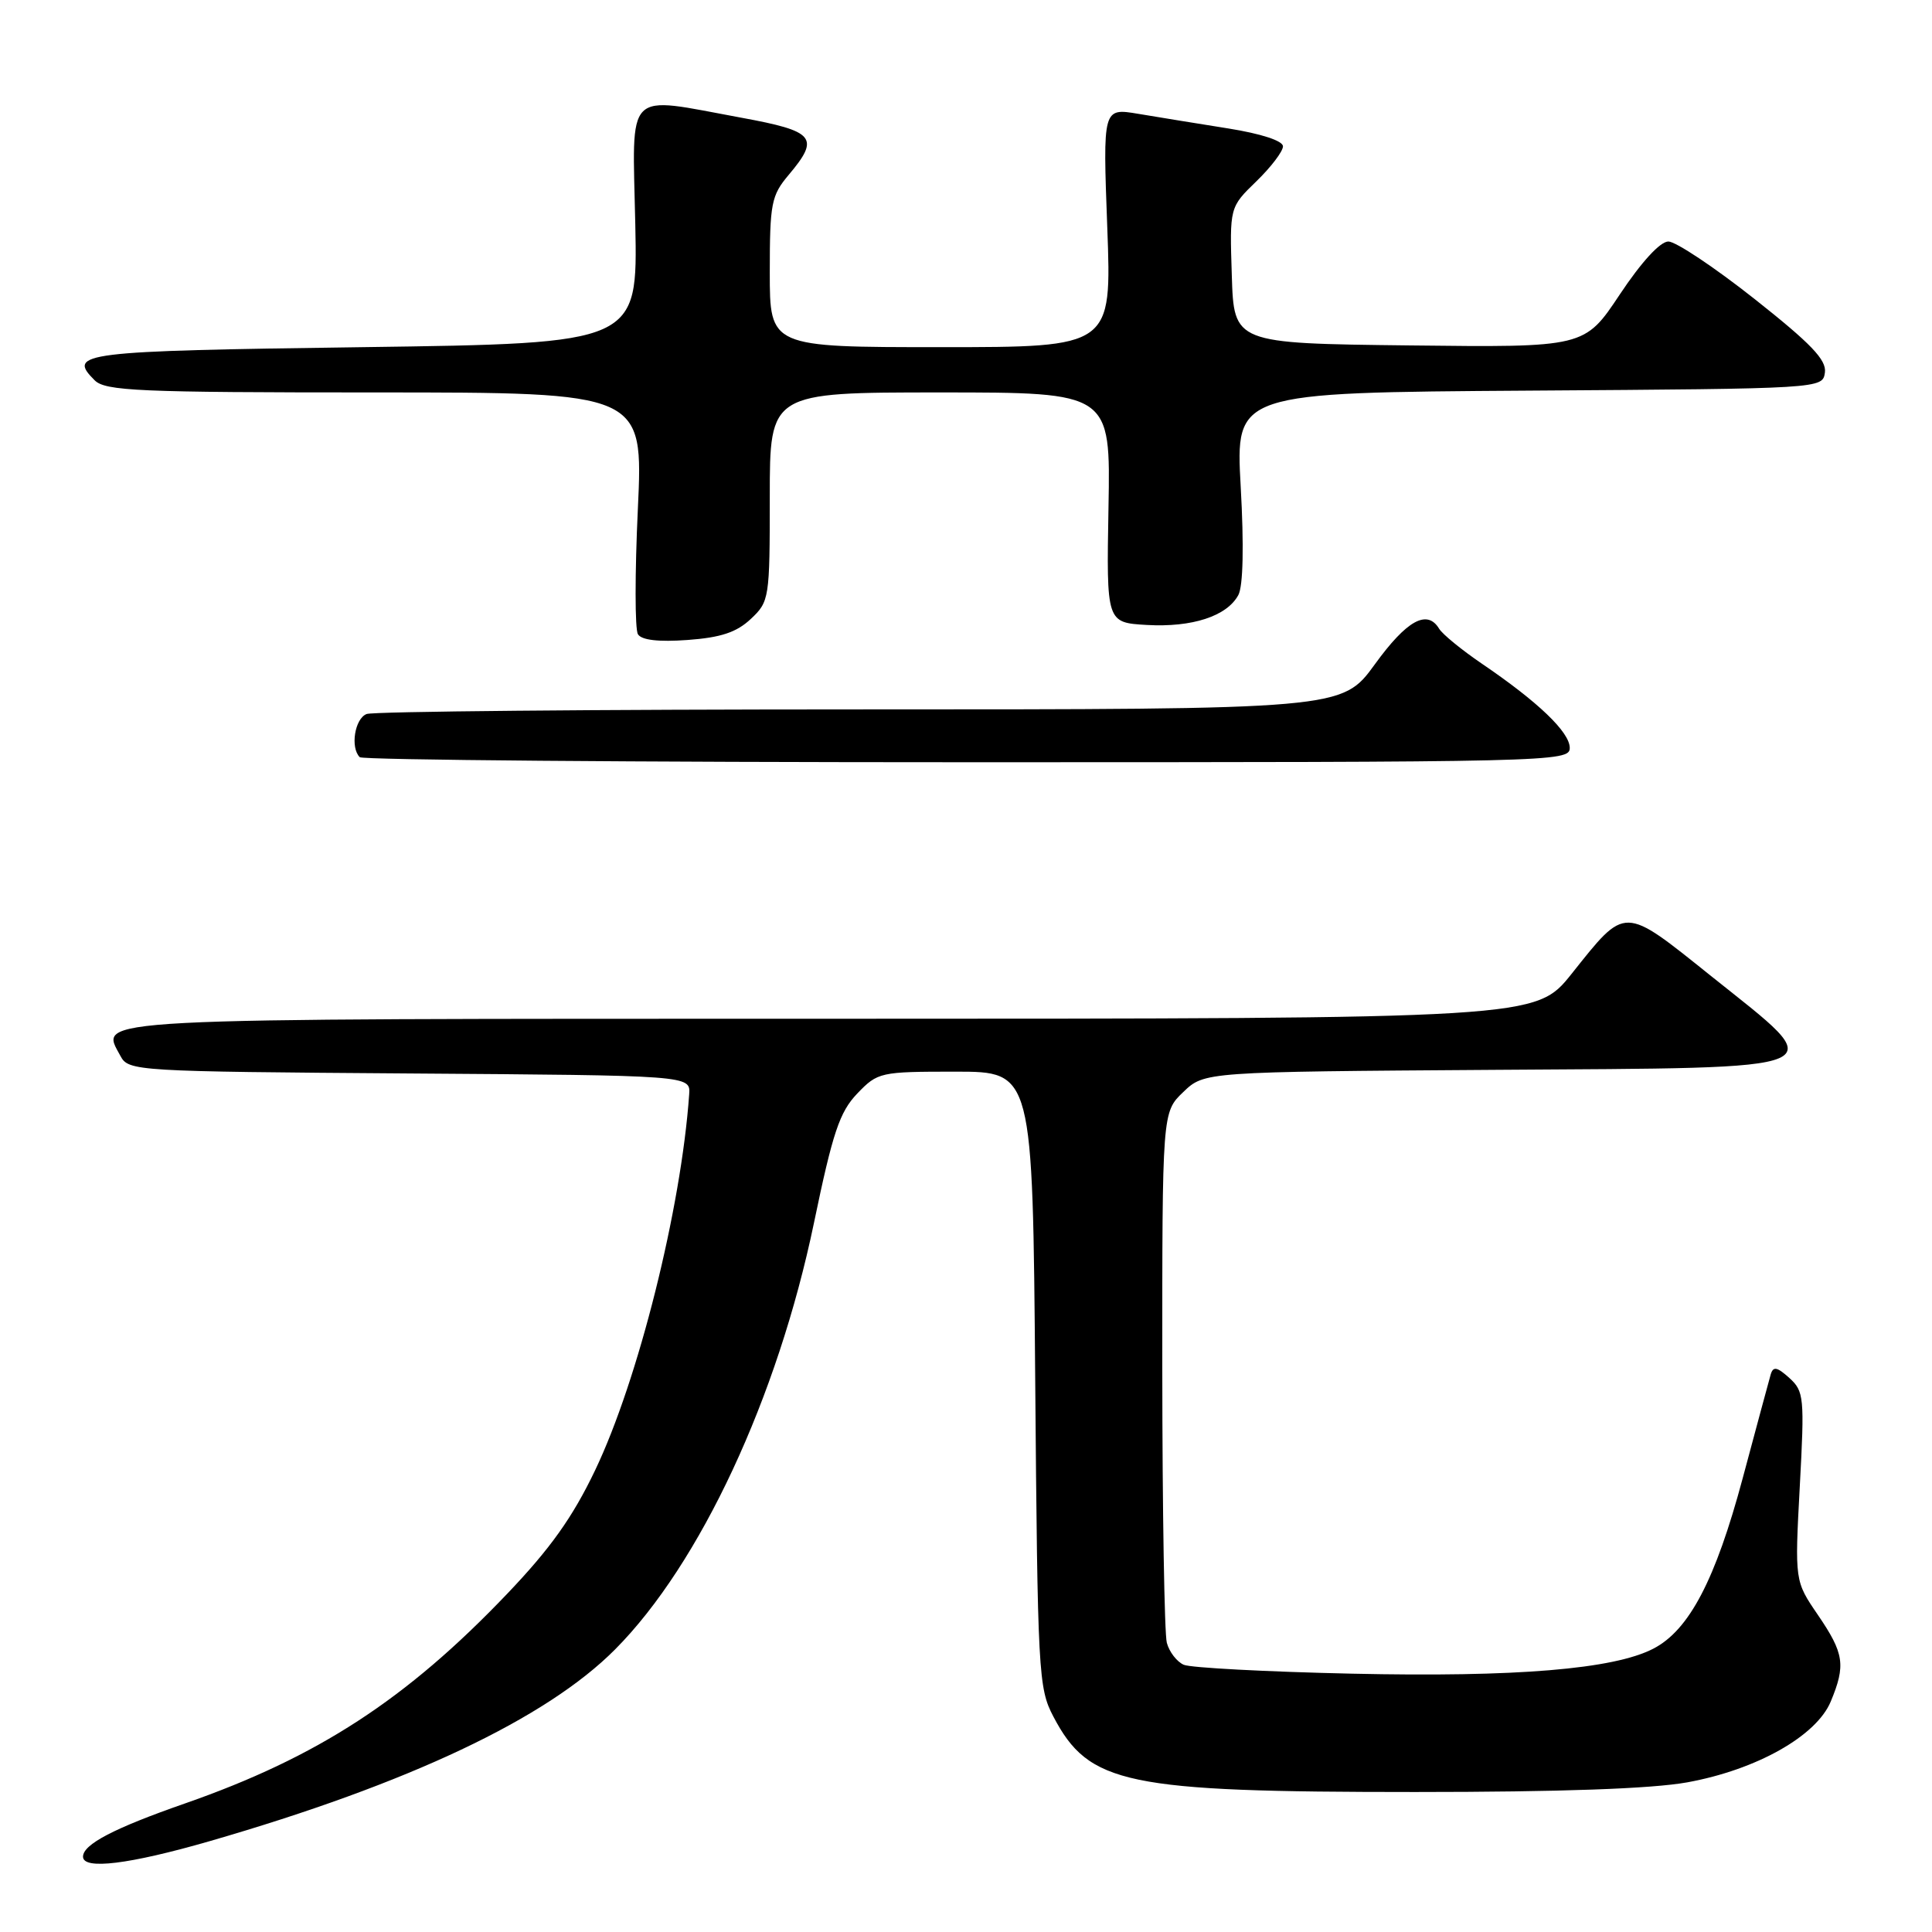 <?xml version="1.0" encoding="UTF-8" standalone="no"?>
<!DOCTYPE svg PUBLIC "-//W3C//DTD SVG 1.1//EN" "http://www.w3.org/Graphics/SVG/1.1/DTD/svg11.dtd" >
<svg xmlns="http://www.w3.org/2000/svg" xmlns:xlink="http://www.w3.org/1999/xlink" version="1.1" viewBox="0 0 256 256">
 <g >
 <path fill="currentColor"
d=" M 27.76 243.97 C 54.16 236.34 72.40 227.72 81.51 218.55 C 92.77 207.22 103.04 185.18 107.85 162.06 C 110.34 150.06 111.25 147.35 113.59 144.90 C 116.31 142.07 116.62 142.00 126.61 142.00 C 136.84 142.00 136.84 142.00 137.17 182.75 C 137.49 221.67 137.59 223.68 139.57 227.44 C 144.29 236.44 149.10 237.45 187.50 237.45 C 206.79 237.45 218.87 237.02 223.57 236.17 C 232.75 234.50 240.67 230.04 242.58 225.47 C 244.59 220.64 244.36 219.09 240.89 214.00 C 237.81 209.50 237.81 209.50 238.48 196.98 C 239.12 185.15 239.04 184.35 237.10 182.59 C 235.47 181.12 234.96 181.02 234.63 182.11 C 234.41 182.88 232.74 189.06 230.92 195.86 C 227.31 209.34 223.82 216.01 219.07 218.46 C 213.82 221.18 200.90 222.25 179.15 221.77 C 167.79 221.52 157.76 220.99 156.85 220.59 C 155.94 220.19 154.93 218.88 154.61 217.68 C 154.29 216.48 154.02 200.17 154.01 181.44 C 154.00 147.37 154.00 147.37 156.79 144.70 C 159.58 142.02 159.58 142.02 198.04 141.76 C 244.28 141.45 242.72 142.12 226.74 129.34 C 215.00 119.94 215.49 119.95 208.25 129.03 C 203.50 134.98 203.50 134.98 110.37 134.99 C 10.00 135.00 13.23 134.83 15.96 139.92 C 17.03 141.93 17.90 141.98 54.28 142.24 C 91.50 142.50 91.50 142.50 91.32 145.00 C 90.26 160.14 84.57 182.88 78.85 194.83 C 75.87 201.06 72.92 205.20 67.18 211.21 C 53.84 225.19 42.08 232.84 24.50 238.97 C 15.07 242.26 11.00 244.39 11.00 246.02 C 11.00 247.79 17.12 247.04 27.76 243.97 Z  M 208.00 99.10 C 208.00 97.02 203.82 93.01 196.34 87.93 C 193.68 86.12 191.14 84.04 190.70 83.32 C 189.11 80.69 186.41 82.18 182.17 88.03 C 177.83 94.00 177.83 94.00 114.00 94.00 C 78.89 94.00 49.45 94.27 48.58 94.61 C 47.01 95.21 46.39 99.06 47.67 100.33 C 48.03 100.70 84.26 101.00 128.17 101.00 C 205.88 101.00 208.00 100.95 208.00 99.10 Z  M 99.49 82.01 C 101.94 79.71 102.00 79.30 102.00 65.83 C 102.00 52.00 102.00 52.00 124.58 52.00 C 147.16 52.00 147.16 52.00 146.88 67.25 C 146.61 82.50 146.61 82.50 151.96 82.81 C 157.97 83.15 162.58 81.65 164.09 78.84 C 164.72 77.65 164.84 72.33 164.40 64.49 C 163.71 52.02 163.71 52.02 202.60 51.76 C 241.50 51.50 241.50 51.50 241.81 49.36 C 242.04 47.69 239.98 45.54 232.48 39.61 C 227.18 35.42 222.04 32.00 221.07 32.00 C 219.98 32.00 217.49 34.72 214.63 39.02 C 209.96 46.04 209.96 46.04 186.73 45.77 C 163.50 45.50 163.50 45.50 163.22 36.48 C 162.93 27.46 162.93 27.46 166.47 24.03 C 168.41 22.15 170.00 20.06 170.00 19.39 C 170.00 18.66 167.13 17.72 162.75 17.02 C 158.76 16.39 153.39 15.51 150.81 15.08 C 146.13 14.30 146.13 14.30 146.72 30.15 C 147.31 46.00 147.31 46.00 124.65 46.00 C 102.00 46.00 102.00 46.00 102.00 36.08 C 102.00 26.95 102.20 25.91 104.50 23.18 C 108.68 18.22 107.99 17.39 98.25 15.60 C 82.60 12.73 83.80 11.52 84.18 29.75 C 84.50 45.50 84.50 45.50 48.08 46.00 C 10.66 46.51 8.88 46.73 12.53 50.38 C 13.95 51.81 18.29 52.00 49.69 52.00 C 85.24 52.00 85.24 52.00 84.52 67.43 C 84.12 75.92 84.12 83.39 84.53 84.04 C 85.00 84.82 87.27 85.08 91.11 84.80 C 95.51 84.48 97.60 83.79 99.49 82.01 Z "/>
</g>
</svg>